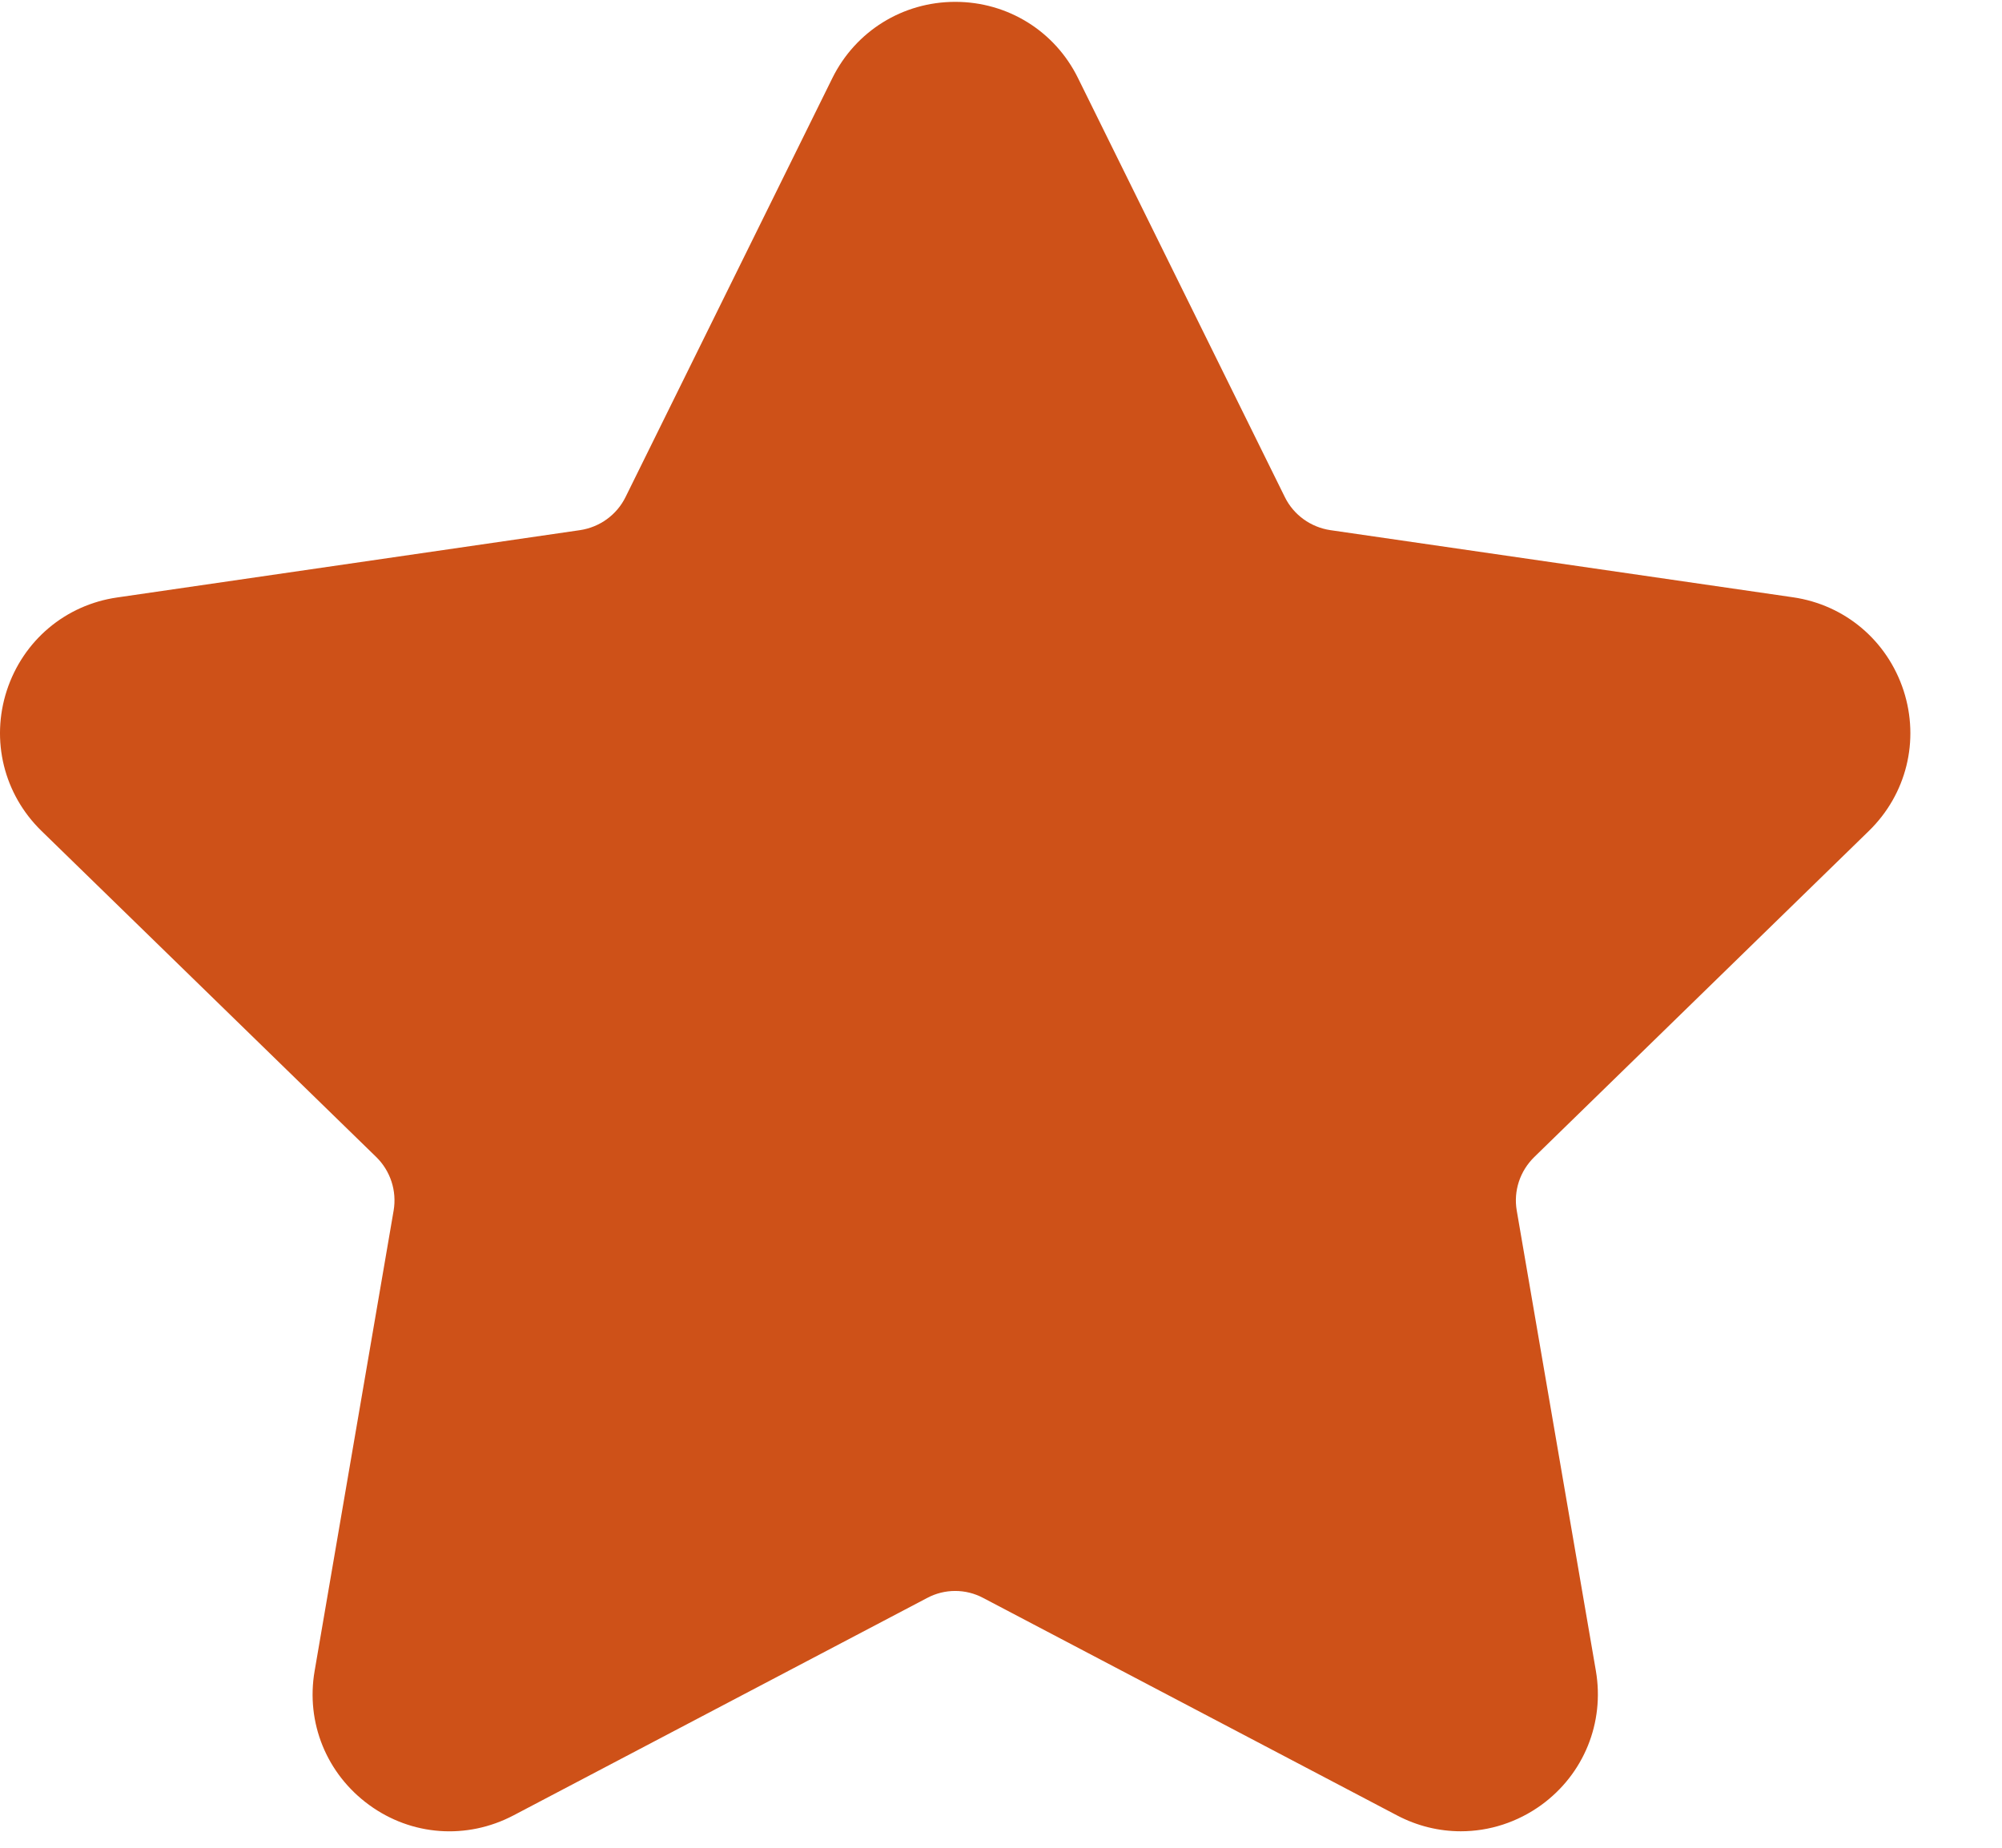 <?xml version="1.0" encoding="UTF-8" standalone="no"?>
<svg width="13px" height="12px" viewBox="0 0 13 12" version="1.1" xmlns="http://www.w3.org/2000/svg" xmlns:xlink="http://www.w3.org/1999/xlink">
    <!-- Generator: Sketch 41.2 (35397) - http://www.bohemiancoding.com/sketch -->
    <title>star (5)</title>
    <desc>Created with Sketch.</desc>
    <defs></defs>
    <g id="Page-1" stroke="none" stroke-width="1" fill="none" fill-rule="evenodd">
        <g id="Discover-Page-1" transform="translate(-253, -799)" fill="#CE5118">
            <g id="Content" transform="translate(130, 420)">
                <g id="Group-5" transform="translate(0, 96)">
                    <g id="Group-6" transform="translate(0, 250)">
                        <g transform="translate(75, 33)" id="star-(5)">
                            <g transform="translate(48, 0)">
                                <g id="Capa_1">
                                    <path d="M12.136,5.396 C12.38,5.158 12.466,4.809 12.361,4.485 C12.255,4.16 11.98,3.928 11.643,3.879 L8.639,3.443 C8.511,3.424 8.4,3.344 8.343,3.228 L7,0.507 C6.85,0.202 6.544,0.012 6.203,0.012 C5.862,0.012 5.556,0.202 5.405,0.507 L4.062,3.228 C4.005,3.344 3.894,3.424 3.766,3.443 L0.762,3.88 C0.425,3.928 0.15,4.16 0.044,4.485 C-0.061,4.809 0.025,5.158 0.269,5.396 L2.443,7.514 C2.535,7.604 2.578,7.734 2.556,7.862 L2.043,10.852 C1.985,11.188 2.121,11.521 2.397,11.722 C2.672,11.923 3.031,11.949 3.334,11.79 L6.02,10.378 C6.134,10.317 6.271,10.317 6.385,10.378 L9.072,11.79 C9.203,11.859 9.345,11.893 9.486,11.893 C9.67,11.893 9.853,11.835 10.009,11.722 C10.285,11.521 10.42,11.188 10.363,10.852 L9.849,7.862 C9.827,7.734 9.87,7.605 9.963,7.514 L12.136,5.396 Z" id="Shape"></path>
                                </g>
                            </g>
                        </g>
                    </g>
                </g>
            </g>
        </g>
    </g>
</svg>
